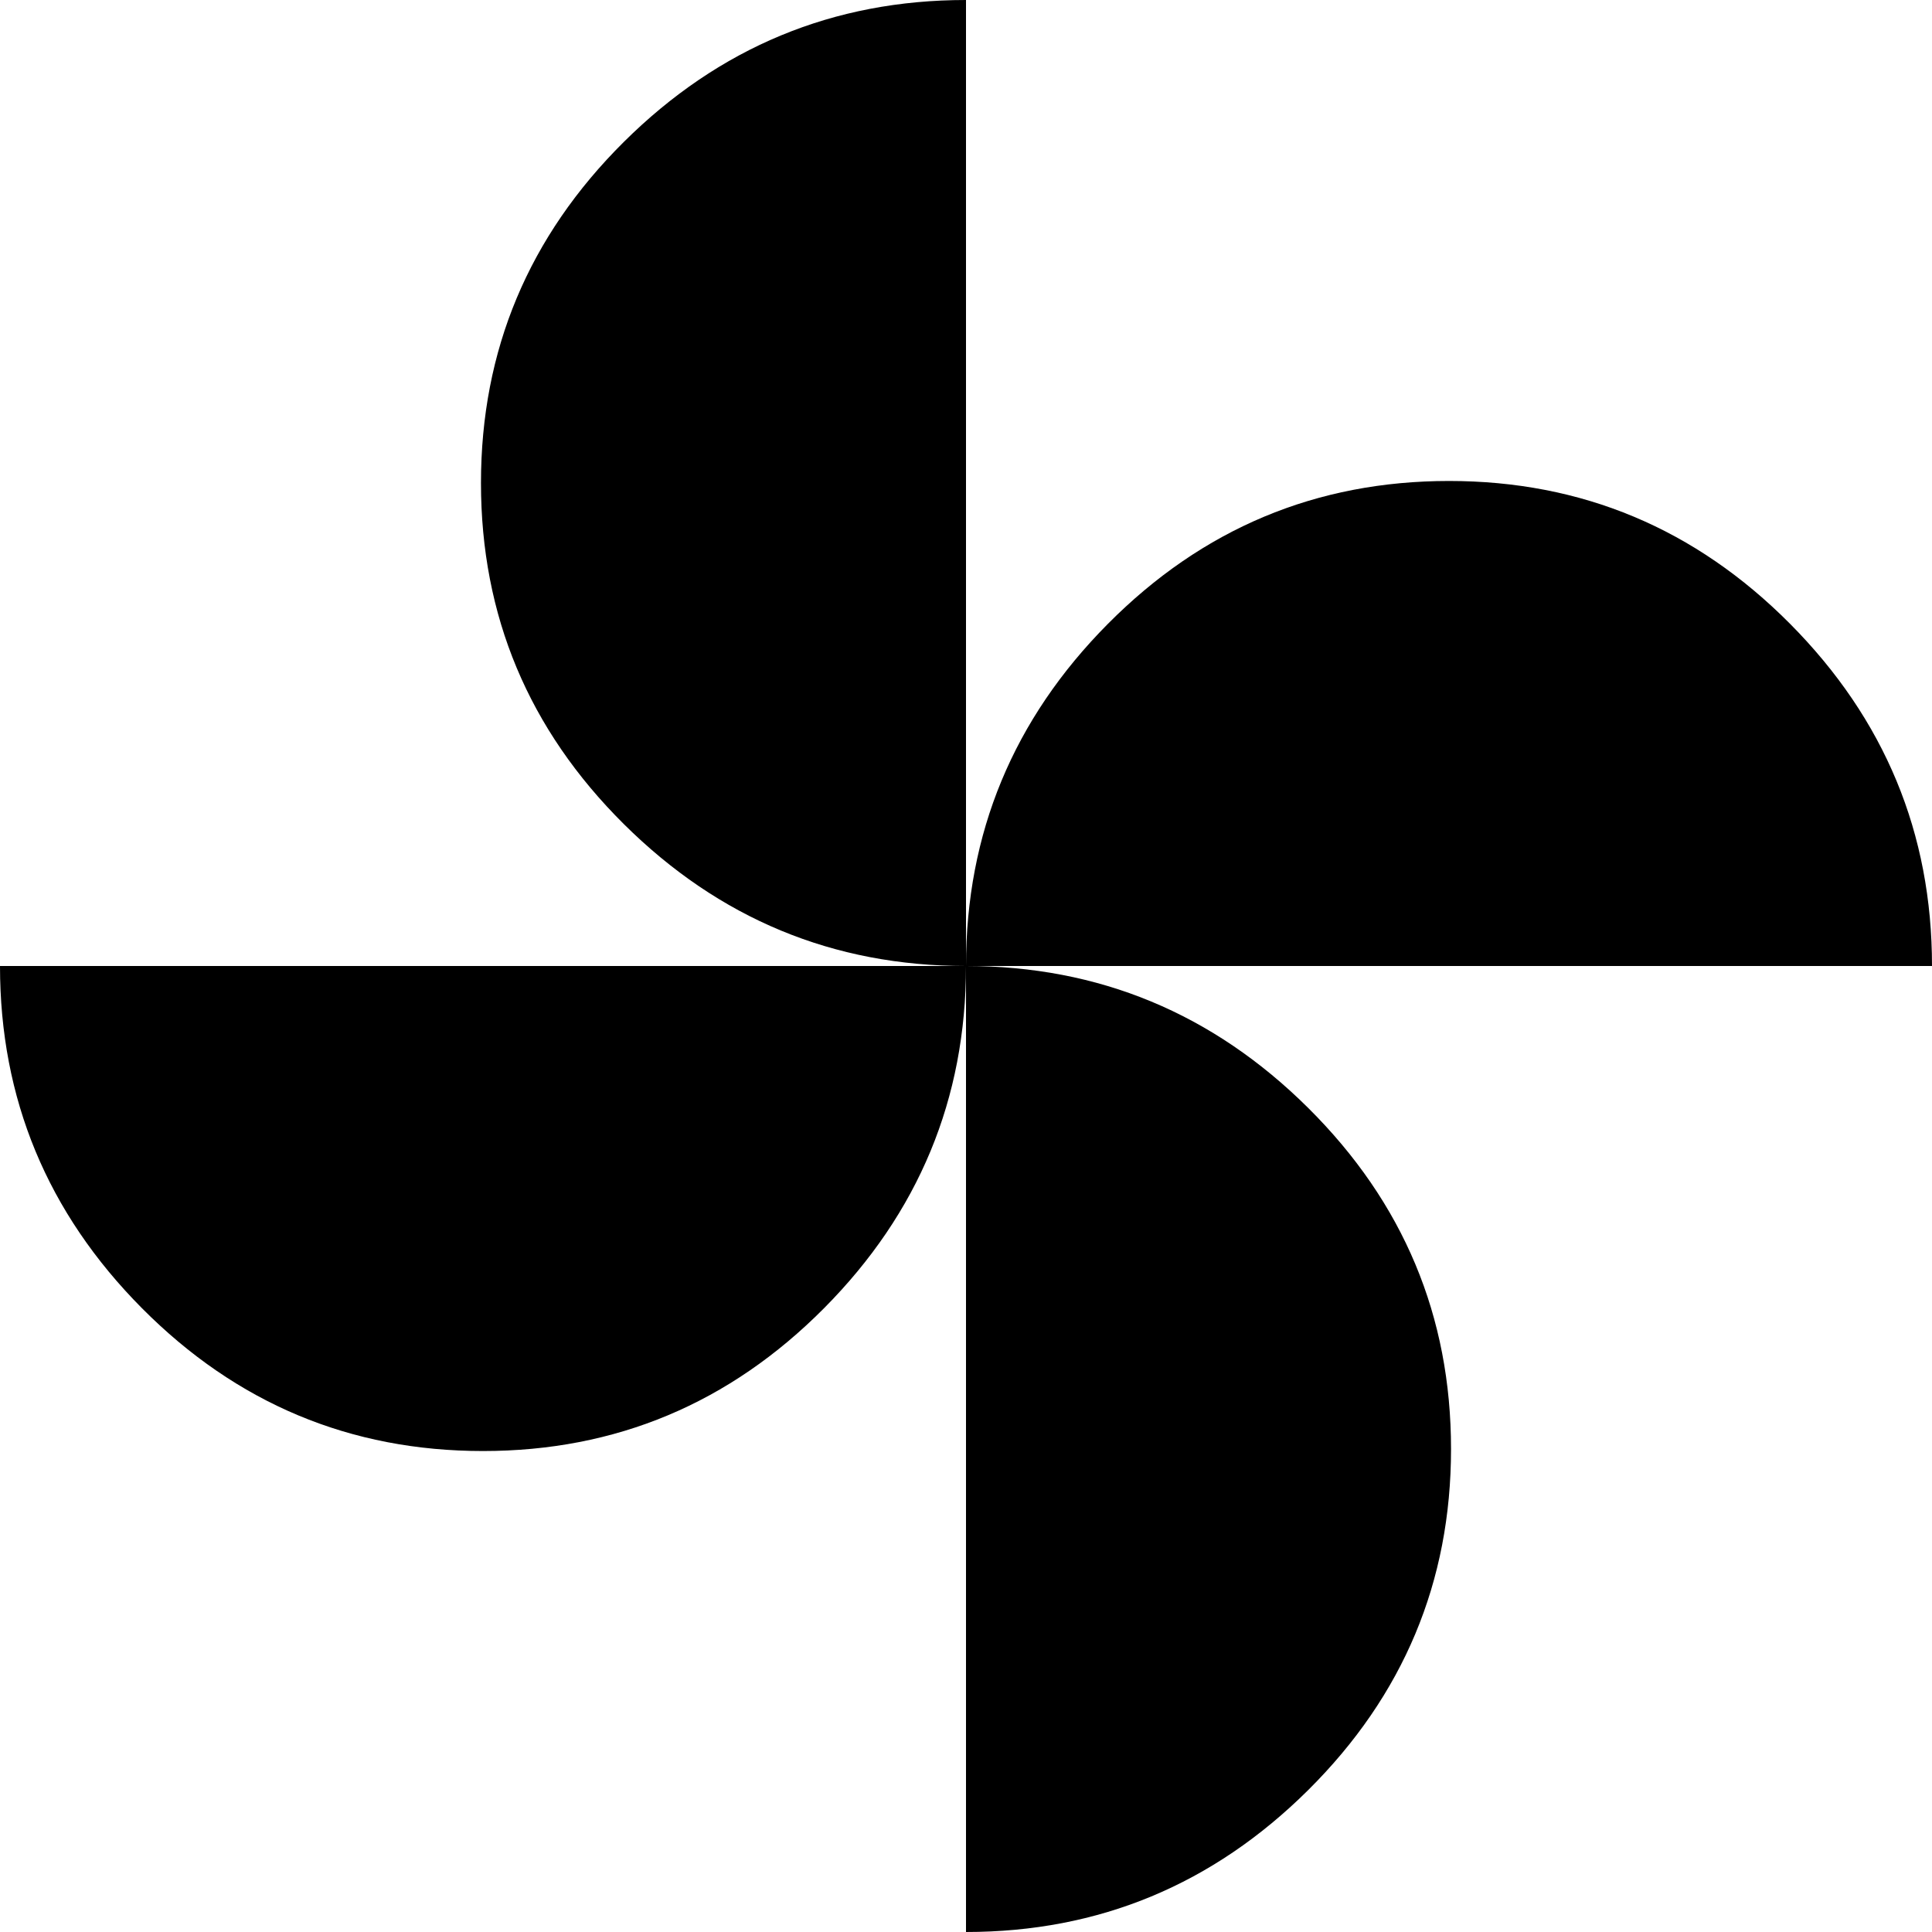 <svg xmlns="http://www.w3.org/2000/svg" height="20" width="20"><path d="M10 10q0-2.062 1.469-3.542Q12.938 4.979 15 4.979q2.062 0 3.531 1.479Q20 7.938 20 10Zm-5 5.021q-2.062 0-3.531-1.479Q0 12.062 0 10h10q0 2.062-1.469 3.542Q7.062 15.021 5 15.021ZM10 10q-2.062 0-3.542-1.469Q4.979 7.062 4.979 5q0-2.062 1.479-3.531Q7.938 0 10 0Zm0 10V10q2.062 0 3.542 1.469 1.479 1.469 1.479 3.531 0 2.062-1.479 3.531Q12.062 20 10 20Z"/></svg>